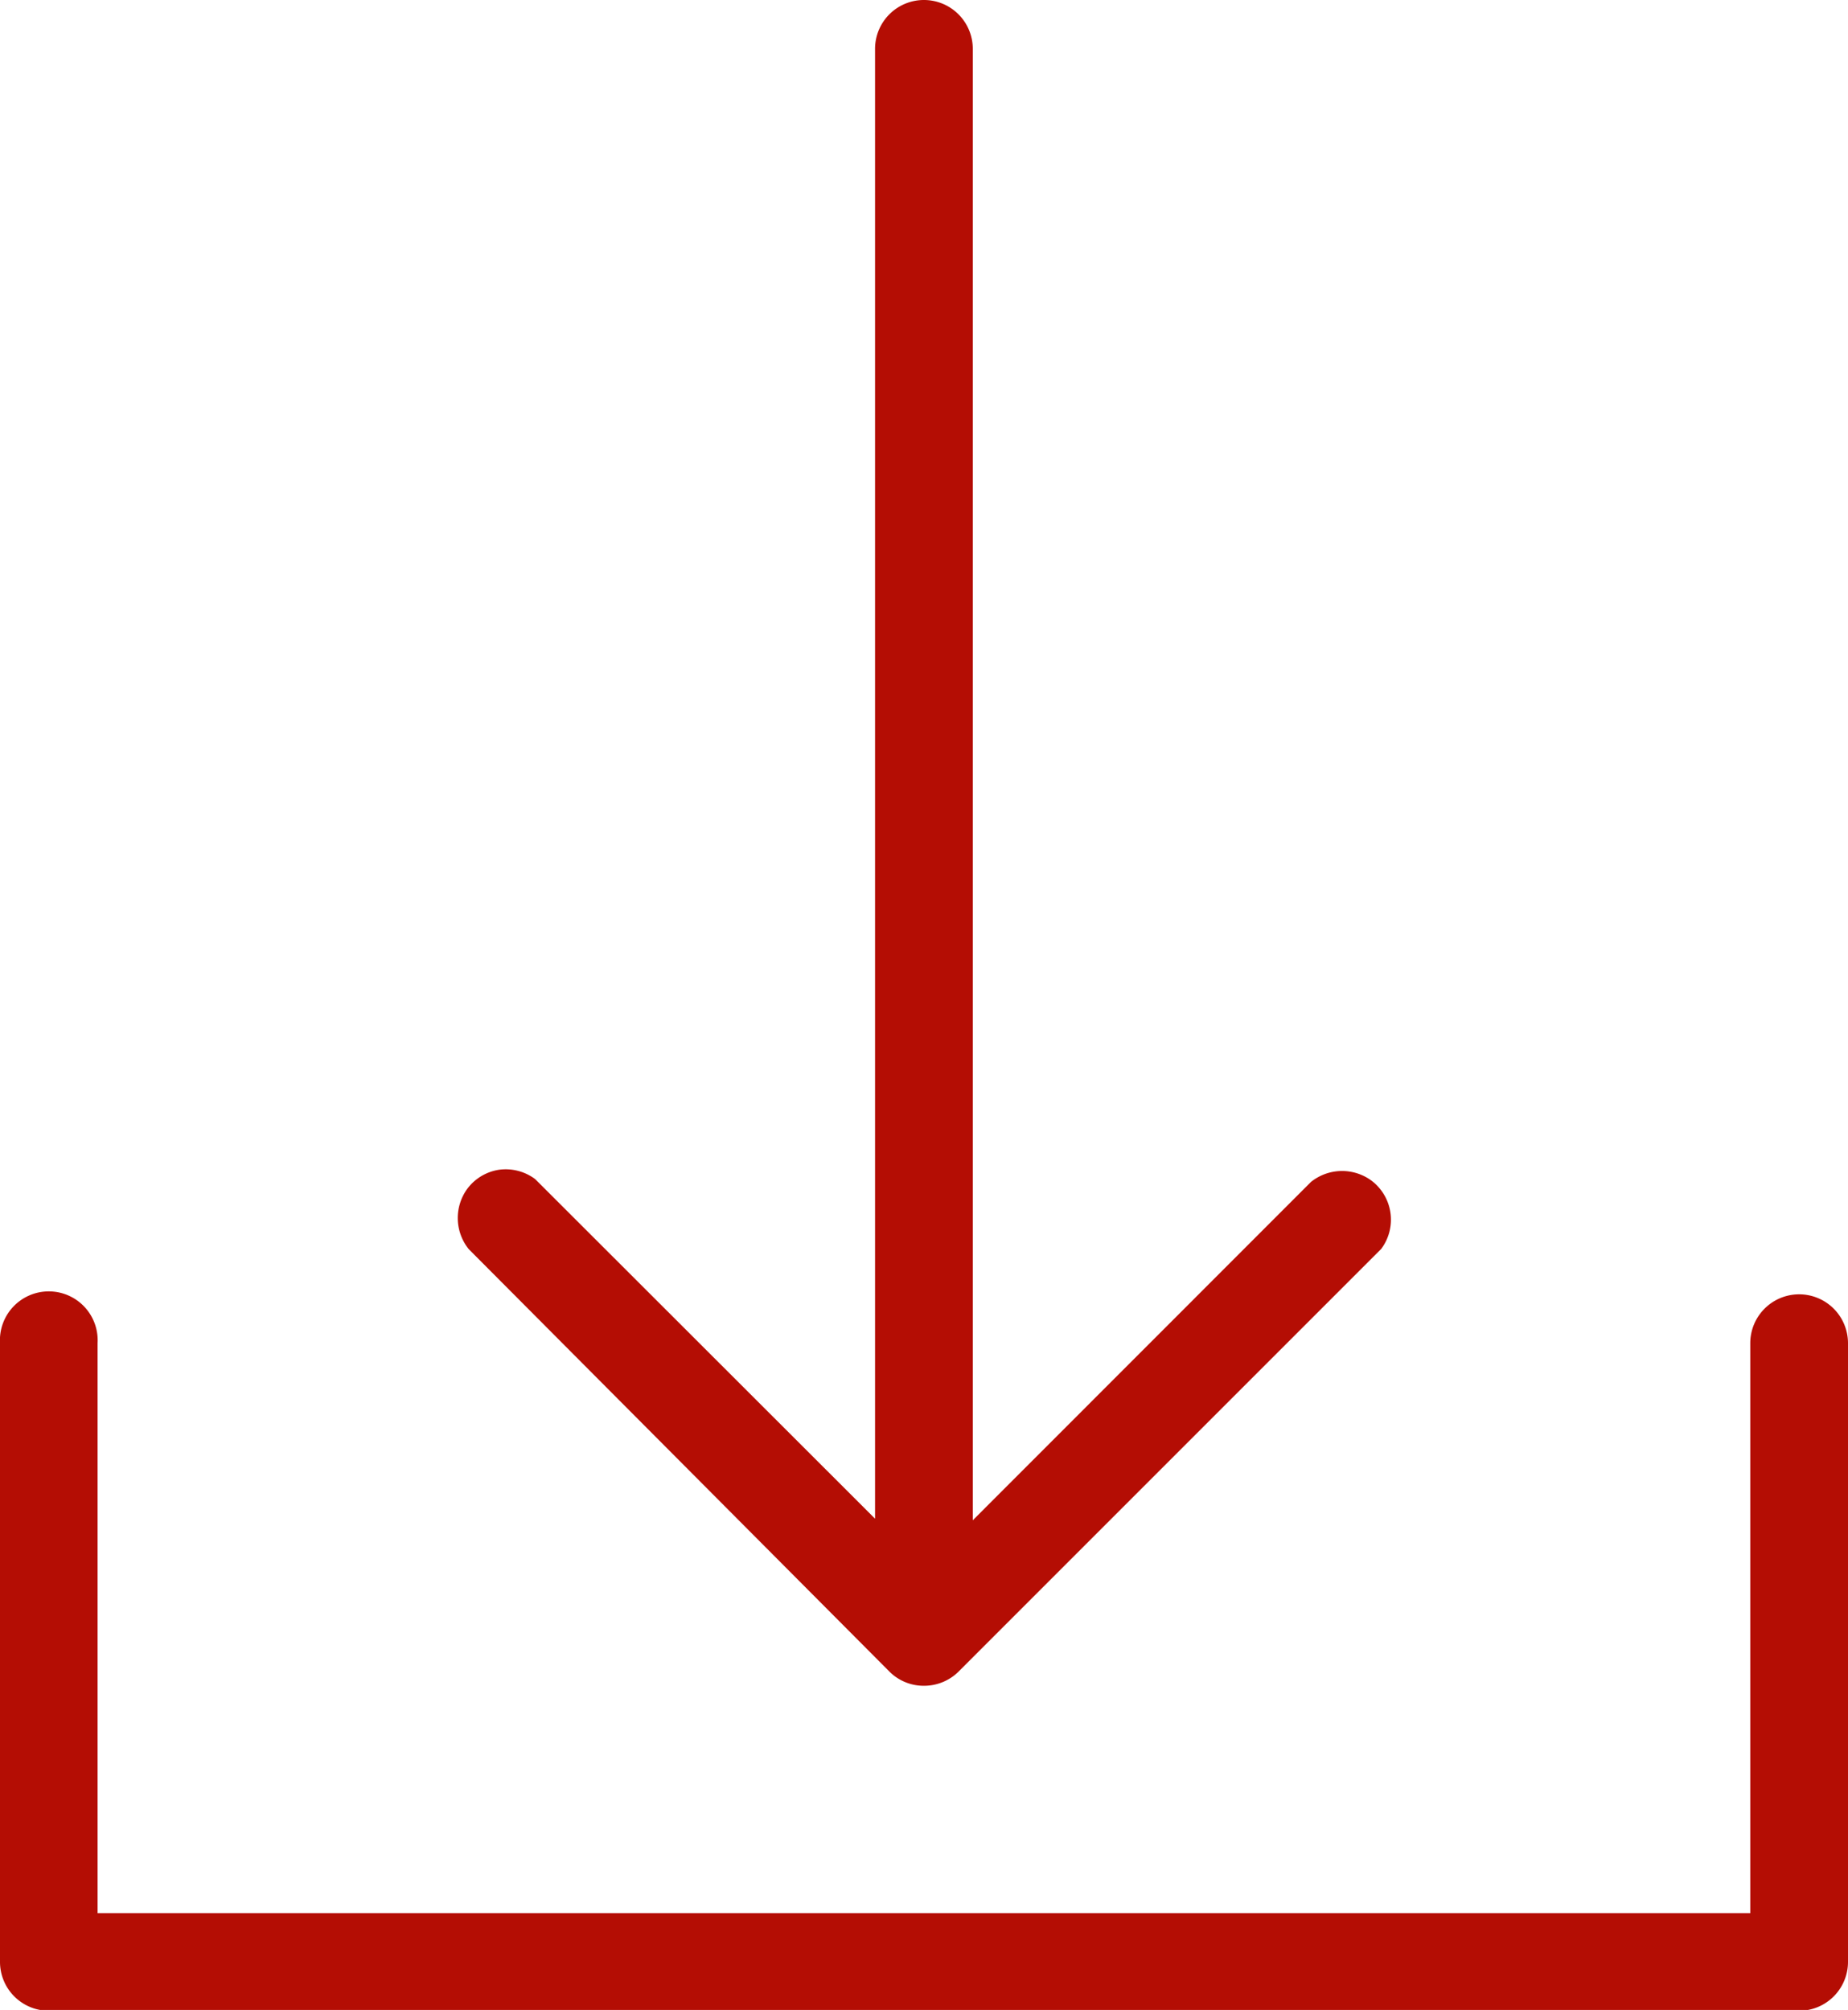 <svg xmlns="http://www.w3.org/2000/svg" width="11.647" height="12.667" viewBox="0 0 11.647 12.667"><defs><style>.a{fill:#b40d04;}</style></defs><g transform="translate(-31.876 6.371)"><path class="a" d="M43.215,13.519a.308.308,0,0,0-.308.308v3.592H32.491V13.826a.308.308,0,1,0-.615,0v3.9a.308.308,0,0,0,.308.308H43.215a.308.308,0,0,0,.308-.308v-3.9A.308.308,0,0,0,43.215,13.519Z" transform="translate(0 -11.733)"/><path class="a" d="M41.629,4.166a.305.305,0,0,0,.215.087.309.309,0,0,0,.217-.088L44.726,1.5a.308.308,0,0,0-.062-.431.313.313,0,0,0-.381.009L42.152,3.21V-6.063a.308.308,0,0,0-.308-.308.308.308,0,0,0-.308.308V3.2l-2.142-2.14a.31.31,0,0,0-.228-.059.307.307,0,0,0-.2.12.313.313,0,0,0,.009.38Z" transform="translate(-4.145)"/></g></svg>
